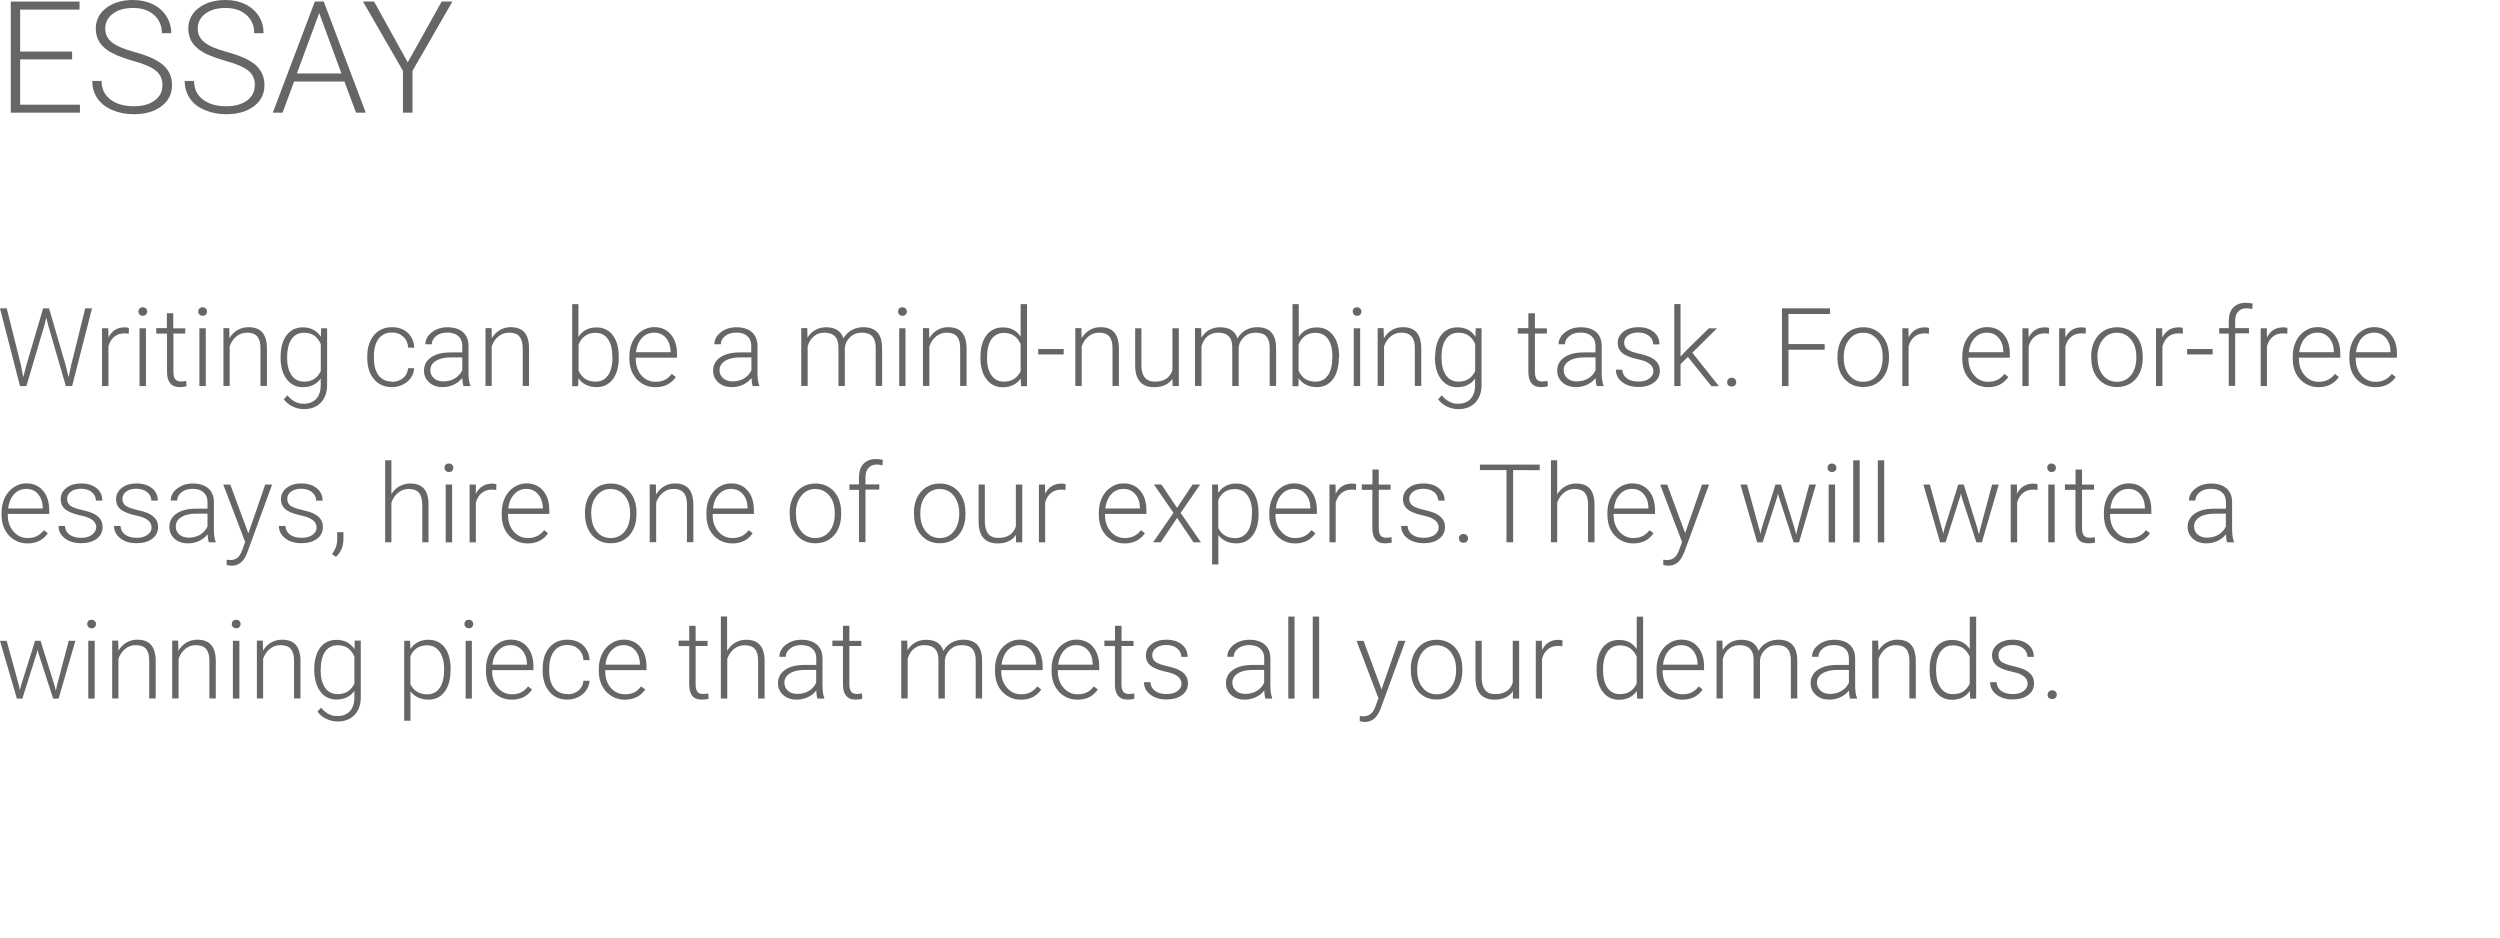 <svg xmlns="http://www.w3.org/2000/svg" width="320" height="120" viewBox="0 0 320 120"><g><g fill="#666"><g><path d="M9.23 7.6H2.58v5.8h7.65v1.02H1.38V.2h8.8v1.03h-7.6V6.6h6.65v1z"/><path d="M20.8 10.92q0-1.18-.84-1.86-.83-.7-3.03-1.3-2.2-.63-3.23-1.37-1.44-1.04-1.44-2.72 0-1.63 1.34-2.65T17.03 0q1.42 0 2.53.55 1.13.55 1.74 1.53.62.97.62 2.17h-1.2q0-1.45-1-2.33-1-.9-2.7-.9-1.62 0-2.58.74-.97.73-.97 1.9 0 1.08.87 1.77.87.68 2.78 1.2 1.92.52 2.9 1.1 1 .55 1.5 1.33t.5 1.84q0 1.68-1.36 2.7-1.34 1.02-3.54 1.02-1.5 0-2.76-.54-1.25-.54-1.9-1.5-.65-.97-.65-2.22H13q0 1.5 1.13 2.37 1.13.87 3 .87 1.65 0 2.66-.73 1-.73 1-1.95z"/><path d="M32.63 10.92q0-1.18-.83-1.86-.83-.7-3.04-1.3-2.2-.63-3.22-1.37-1.44-1.04-1.44-2.72 0-1.63 1.33-2.65Q26.78 0 28.87 0q1.42 0 2.53.55 1.12.55 1.74 1.53.6.97.6 2.17h-1.2q0-1.45-1-2.33-1-.9-2.67-.9-1.63 0-2.6.74-.96.73-.96 1.9 0 1.08.88 1.77.86.68 2.78 1.2 1.9.52 2.9 1.1 1 .55 1.48 1.33.5.78.5 1.84 0 1.68-1.35 2.7-1.34 1.02-3.54 1.02-1.5 0-2.77-.54-1.26-.54-1.9-1.5-.65-.97-.65-2.22h1.2q0 1.5 1.12 2.37 1.12.87 3 .87 1.65 0 2.65-.73t1-1.95z"/><path d="M44.1 10.44h-6.46l-1.47 3.98h-1.25L40.3.2h1.14l5.38 14.22h-1.25l-1.48-3.98zM38 9.4h5.7l-2.84-7.73L38 9.4z"/><path d="M52.2 7.96L56.53.2h1.38L52.8 9.07v5.35h-1.22V9.07L46.46.2h1.42l4.3 7.76z"/></g><g><path d="M2.68 46.73l.3 1.55.38-1.48 2.16-7.33h.76l2.14 7.33.36 1.5.33-1.57 1.8-7.26h.87l-2.55 9.95h-.8l-2.26-7.78-.25-1-.24 1-2.3 7.78h-.82L0 39.47h.86l1.82 7.26z"/><path d="M16.48 42.72q-.26-.05-.55-.05-.77 0-1.3.43t-.75 1.24v5.08h-.82v-7.4h.8l.02 1.18q.65-1.3 2.08-1.3.34 0 .54.08l-.02.74z"/><path d="M18.68 49.42h-.82v-7.4h.82v7.4zm-.96-9.54q0-.23.15-.4.15-.15.4-.15t.42.16q.15.15.15.38t-.16.4q-.16.15-.42.15t-.4-.16-.16-.4z"/><path d="M22.18 40.13v1.9h1.53v.66H22.2v4.92q0 .62.22.92.23.3.75.3.2 0 .66-.07l.04.67q-.32.12-.87.12-.84 0-1.22-.5-.4-.48-.4-1.43V42.7H20V42h1.36v-1.9h.82z"/><path d="M26.34 49.42h-.82v-7.4h.82v7.4zm-.96-9.54q0-.23.15-.4.15-.15.4-.15t.42.16q.15.15.15.38t-.15.4q-.15.15-.4.15t-.42-.16-.15-.4z"/><path d="M29.35 42.02l.02 1.27q.42-.7 1.04-1.05.64-.36 1.4-.36 1.18 0 1.76.66.58.67.6 2v4.86h-.83v-4.86q0-1-.42-1.48-.4-.48-1.3-.48-.77 0-1.36.48-.58.47-.86 1.27v5.07h-.8v-7.4h.77z"/><path d="M35.92 45.65q0-1.73.77-2.75.76-1 2.08-1 1.5 0 2.3 1.2l.04-1.08h.76v7.25q0 1.43-.8 2.26-.8.84-2.16.84-.78 0-1.48-.35-.7-.34-1.1-.92l.46-.5q.87 1.08 2.06 1.08 1.03 0 1.6-.6.58-.6.6-1.7v-.92q-.8 1.1-2.3 1.1-1.28 0-2.06-1.03t-.78-2.77v-.1zm.83.15q0 1.4.57 2.23.56.82 1.6.82 1.5 0 2.14-1.36v-3.45q-.3-.7-.83-1.08-.54-.37-1.3-.37-1.03 0-1.6.8-.58.82-.58 2.4z"/><path d="M50.17 48.87q.85 0 1.43-.48.58-.5.63-1.26H53q-.02.67-.4 1.23-.4.56-1.05.87-.64.32-1.38.32-1.46 0-2.3-1.02-.86-1-.86-2.72v-.24q0-1.1.4-1.94.38-.84 1.1-1.3.7-.45 1.66-.45 1.22 0 2 .7.8.74.85 1.92h-.77q-.06-.87-.63-1.4-.57-.54-1.44-.54-1.1 0-1.72.8-.6.8-.6 2.25v.23q0 1.42.6 2.2.6.8 1.73.8z"/><path d="M59.32 49.42q-.12-.35-.16-1.03-.43.55-1.1.86-.66.3-1.4.3-1.07 0-1.73-.6-.66-.6-.66-1.5 0-1.08.9-1.7.9-.64 2.5-.64h1.5v-.84q0-.8-.5-1.24-.5-.46-1.43-.46-.85 0-1.4.43-.57.45-.57 1.07h-.82q0-.9.82-1.53.82-.65 2-.65 1.25 0 1.96.6.72.62.74 1.73v3.5q0 1.07.23 1.6v.1h-.88zm-2.57-.6q.82 0 1.46-.38.66-.4.96-1.06v-1.63H57.7q-1.23 0-1.92.45-.7.43-.7 1.2 0 .6.47 1.02.46.4 1.2.4z"/><path d="M62.92 42.02l.03 1.27q.42-.7 1.04-1.05.6-.36 1.37-.36 1.18 0 1.77.66.58.67.58 2v4.86h-.8v-4.86q-.02-1-.43-1.48-.42-.48-1.33-.48-.76 0-1.35.48-.58.47-.86 1.27v5.07h-.8v-7.4h.77z"/><path d="M79.2 45.8q0 1.73-.76 2.75-.77 1-2.06 1-1.55 0-2.34-1.14L74 49.43h-.76v-10.5h.8v4.18q.8-1.2 2.32-1.2 1.32 0 2.08 1t.76 2.77v.13zm-.82-.15q0-1.46-.57-2.25-.55-.8-1.6-.8-.77 0-1.32.4-.55.37-.83 1.12v3.33q.62 1.4 2.18 1.4 1 0 1.58-.8.58-.8.58-2.4z"/><path d="M83.88 49.56q-.95 0-1.7-.47-.77-.47-1.2-1.3-.42-.83-.42-1.87v-.3q0-1.06.4-1.9.43-.87 1.17-1.35.74-.5 1.6-.5 1.34 0 2.13.93.8.93.8 2.52v.46h-5.28v.15q0 1.26.7 2.1.74.84 1.83.84.67 0 1.17-.24.5-.24.9-.77l.53.4q-.9 1.3-2.62 1.3zm-.15-6.98q-.93 0-1.56.68t-.77 1.82h4.44v-.1q-.04-1.06-.6-1.73-.58-.67-1.5-.67z"/><path d="M96.35 49.42q-.13-.35-.16-1.03-.44.55-1.1.86-.67.3-1.42.3-1.07 0-1.73-.6-.66-.6-.66-1.5 0-1.08.9-1.7.9-.64 2.5-.64h1.48v-.84q0-.8-.5-1.24-.48-.46-1.4-.46-.87 0-1.43.43-.56.45-.56 1.07h-.83q0-.9.82-1.53.8-.65 2-.65 1.25 0 1.96.6.7.62.74 1.73v3.5q0 1.07.22 1.6v.1h-.87zm-2.57-.6q.82 0 1.46-.38.65-.4.94-1.06v-1.63h-1.46q-1.22 0-1.92.45-.7.43-.7 1.2 0 .6.47 1.02.47.4 1.2.4z"/><path d="M103.33 42.02l.03 1.2q.4-.66 1.03-1 .6-.33 1.35-.33 1.75 0 2.22 1.42.4-.7 1.06-1.06.67-.37 1.47-.37 2.38 0 2.42 2.58v4.94h-.82v-4.87q0-1-.43-1.47-.4-.48-1.36-.48-.88 0-1.48.57-.6.56-.68 1.36v4.9h-.82v-4.95q0-.95-.45-1.4-.44-.48-1.36-.48-.76 0-1.3.44-.57.44-.83 1.3v5.08h-.82v-7.4h.78z"/><path d="M115.9 49.42h-.8v-7.4h.8v7.4zm-.95-9.54q0-.23.15-.4.15-.15.4-.15.27 0 .42.16.16.15.16.38t-.16.4q-.15.15-.4.15-.27 0-.42-.16t-.15-.4z"/><path d="M118.92 42.02l.03 1.27q.42-.7 1.04-1.05.6-.36 1.36-.36 1.2 0 1.77.66.58.67.6 2v4.86h-.82v-4.86q0-1-.42-1.48-.4-.48-1.3-.48-.77 0-1.36.48-.58.47-.86 1.27v5.07h-.82v-7.4h.78z"/><path d="M125.5 45.65q0-1.72.77-2.74.77-1 2.1-1 1.5 0 2.27 1.17v-4.15h.82v10.5h-.77l-.04-.98q-.8 1.12-2.3 1.12-1.3 0-2.08-1.03t-.78-2.78v-.1zm.83.15q0 1.4.57 2.23.56.82 1.6.82 1.5 0 2.14-1.34v-3.46q-.63-1.44-2.13-1.44-1.02 0-1.6.8-.57.82-.57 2.4z"/><path d="M136.16 45.37h-3.27v-.7h3.26v.7z"/><path d="M138.42 42.02l.03 1.27q.42-.7 1.04-1.05.6-.36 1.36-.36 1.2 0 1.77.66.58.67.6 2v4.86h-.82v-4.86q0-1-.42-1.48-.4-.48-1.3-.48-.77 0-1.36.48-.58.47-.86 1.27v5.07h-.82v-7.4h.78z"/><path d="M150.08 48.48q-.74 1.08-2.36 1.08-1.18 0-1.8-.7-.6-.68-.62-2.02v-4.82h.8v4.7q0 2.13 1.72 2.13 1.78 0 2.25-1.47v-5.36h.82v7.4h-.8l-.02-.94z"/><path d="M153.75 42.02l.03 1.2q.4-.66 1.03-1 .62-.33 1.37-.33 1.75 0 2.22 1.42.4-.7 1.05-1.06.67-.37 1.47-.37 2.38 0 2.42 2.58v4.94h-.82v-4.87q0-1-.43-1.47-.42-.48-1.37-.48-.9 0-1.5.57-.6.56-.67 1.36v4.9h-.82v-4.95q0-.95-.45-1.4-.45-.48-1.37-.48-.77 0-1.32.44t-.8 1.3v5.08h-.83v-7.4h.78z"/><path d="M171.37 45.8q0 1.73-.76 2.75-.76 1-2.05 1-1.55 0-2.34-1.14l-.02 1.02h-.76v-10.5h.8v4.18q.8-1.2 2.32-1.2 1.3 0 2.07 1 .78 1 .78 2.77v.13zm-.82-.15q0-1.46-.56-2.25-.58-.8-1.6-.8-.8 0-1.35.4-.54.37-.82 1.12v3.33q.6 1.4 2.17 1.4 1 0 1.58-.8.57-.8.57-2.4z"/><path d="M174.1 49.42h-.82v-7.4h.82v7.4zm-.96-9.54q0-.23.15-.4.14-.15.4-.15t.4.16q.17.15.17.38t-.16.4q-.14.15-.4.15t-.4-.16-.16-.4z"/><path d="M177.1 42.02l.04 1.27q.42-.7 1.04-1.05.62-.36 1.37-.36 1.2 0 1.77.66.58.67.6 2v4.86h-.82v-4.86q0-1-.43-1.48-.4-.48-1.3-.48-.77 0-1.36.48-.57.47-.85 1.27v5.07h-.82v-7.4h.78z"/><path d="M183.7 45.65q0-1.73.76-2.75.77-1 2.1-1 1.5 0 2.3 1.2l.03-1.08h.75v7.25q0 1.43-.8 2.26-.8.84-2.16.84-.8 0-1.5-.35-.7-.34-1.1-.92l.47-.5q.87 1.08 2.06 1.08 1.03 0 1.6-.6.58-.6.6-1.7v-.92q-.8 1.1-2.3 1.1-1.28 0-2.06-1.03-.78-1.02-.78-2.77v-.1zm.82.15q0 1.4.57 2.23.55.82 1.6.82 1.5 0 2.13-1.36v-3.45q-.3-.7-.83-1.08-.54-.37-1.3-.37-1.03 0-1.6.8-.58.82-.58 2.4z"/><path d="M196.47 40.13v1.9H198v.66h-1.53v4.92q0 .62.22.92.22.3.74.3.2 0 .66-.07l.03.67q-.32.12-.87.12-.84 0-1.22-.5-.4-.48-.4-1.43V42.7h-1.35V42h1.35v-1.9h.82z"/><path d="M204.38 49.42q-.12-.35-.15-1.03-.43.55-1.1.86-.67.3-1.4.3-1.08 0-1.74-.6-.67-.6-.67-1.5 0-1.08.9-1.7.9-.64 2.5-.64h1.5v-.84q0-.8-.5-1.24-.5-.46-1.43-.46-.85 0-1.4.43-.57.45-.57 1.07h-.82q0-.9.83-1.53.82-.65 2.02-.65 1.23 0 1.94.6.7.62.73 1.73v3.5q0 1.07.23 1.6v.1h-.88zm-2.57-.6q.83 0 1.48-.38.65-.4.94-1.06v-1.63h-1.46q-1.23 0-1.92.45-.7.43-.7 1.2 0 .6.47 1.02.47.4 1.2.4z"/><path d="M211.63 47.54q0-.6-.5-.98-.47-.37-1.46-.57-.98-.22-1.53-.5-.54-.26-.8-.65-.27-.4-.27-.95 0-.87.73-1.44.74-.57 1.88-.57 1.24 0 1.98.6.75.6.75 1.6h-.8q0-.65-.55-1.1-.54-.42-1.37-.42-.8 0-1.3.37-.5.35-.5.93 0 .55.42.86.4.3 1.48.55 1.08.24 1.6.53.55.3.8.7.27.4.27.97 0 .94-.76 1.5t-1.97.56q-1.3 0-2.1-.63-.8-.62-.8-1.58h.82q.05.72.6 1.12.56.4 1.48.4.85 0 1.38-.38.53-.4.53-.96z"/><path d="M216.04 45.7l-.93.9v2.82h-.8v-10.5h.8v6.72l.78-.83 2.83-2.78h1.04l-3.14 3.12 3.4 4.28h-.96l-3-3.73z"/><path d="M221.07 48.93q0-.24.15-.4.16-.18.43-.18.28 0 .43.17.16.17.16.4t-.16.4q-.15.15-.43.15-.27 0-.43-.15-.15-.15-.15-.4z"/><path d="M233.57 44.77h-4.64v4.65h-.84v-9.95h6.16v.72h-5.33v3.85h4.64v.72z"/><path d="M235.2 45.6q0-1.05.4-1.9.42-.86 1.17-1.34.76-.47 1.72-.47 1.46 0 2.38 1.03.92 1.03.92 2.74v.17q0 1.07-.42 1.93-.4.86-1.16 1.32-.75.46-1.72.46-1.47 0-2.4-1.04-.9-1.03-.9-2.74v-.17zm.8.24q0 1.32.7 2.18.7.85 1.8.85t1.8-.85q.68-.86.68-2.25v-.16q0-.84-.3-1.54-.33-.7-.9-1.1-.56-.38-1.3-.38-1.1 0-1.78.87-.7.85-.7 2.24v.14z"/><path d="M246.9 42.72q-.26-.05-.55-.05-.77 0-1.3.43t-.75 1.24v5.08h-.8v-7.4h.78l.02 1.18q.65-1.3 2.08-1.3.35 0 .54.08l-.02.74z"/><path d="M254.47 49.56q-.94 0-1.7-.47t-1.2-1.3q-.4-.83-.4-1.87v-.3q0-1.06.4-1.9.4-.87 1.15-1.35.74-.5 1.6-.5 1.35 0 2.14.93.8.93.8 2.52v.46h-5.3v.15q0 1.26.73 2.1.7.84 1.8.84.66 0 1.16-.24.5-.24.92-.77l.5.4q-.9 1.3-2.6 1.3zm-.15-6.98q-.92 0-1.56.68-.62.68-.76 1.82h4.43v-.1q-.03-1.06-.6-1.73-.58-.67-1.5-.67z"/><path d="M262.27 42.72q-.26-.05-.55-.05-.77 0-1.3.43t-.75 1.24v5.08h-.8v-7.4h.78l.02 1.18q.65-1.3 2.08-1.3.35 0 .54.08l-.03.74z"/><path d="M266.97 42.72q-.26-.05-.55-.05-.77 0-1.3.43t-.75 1.24v5.08h-.8v-7.4h.78l.02 1.18q.65-1.3 2.08-1.3.35 0 .54.08l-.03.74z"/><path d="M267.67 45.6q0-1.05.4-1.9.43-.86 1.18-1.34.76-.47 1.72-.47 1.47 0 2.4 1.03.9 1.03.9 2.74v.17q0 1.07-.4 1.93-.42.86-1.17 1.32-.75.46-1.72.46-1.47 0-2.4-1.04-.9-1.03-.9-2.74v-.17zm.82.24q0 1.32.68 2.18.7.85 1.8.85t1.8-.85q.68-.86.68-2.25v-.16q0-.84-.3-1.54-.33-.7-.9-1.1-.56-.38-1.3-.38-1.1 0-1.78.87-.7.85-.7 2.24v.14z"/><path d="M279.4 42.72q-.27-.05-.56-.05-.77 0-1.3.43t-.75 1.24v5.08h-.82v-7.4h.8v1.18q.66-1.3 2.1-1.3.34 0 .53.08v.74z"/><path d="M283.22 45.37h-3.27v-.7h3.27v.7z"/><path d="M285.28 49.42V42.7h-1.22V42h1.22v-.9q0-1.13.58-1.74.58-.6 1.6-.6.48 0 .88.1l-.06.7q-.34-.1-.75-.1-.67 0-1.05.44-.38.4-.38 1.2v.9h1.77v.67h-1.77v6.72h-.82z"/><path d="M292.76 42.72q-.26-.05-.55-.05-.76 0-1.3.43-.52.43-.74 1.24v5.08h-.8v-7.4h.78l.02 1.18q.65-1.3 2.08-1.3.35 0 .54.08l-.02.74z"/><path d="M296.77 49.56q-.94 0-1.7-.47t-1.2-1.3q-.4-.83-.4-1.87v-.3q0-1.06.4-1.9.4-.87 1.15-1.35.74-.5 1.6-.5 1.35 0 2.14.93.8.93.8 2.52v.46h-5.3v.15q0 1.26.73 2.1.7.84 1.8.84.66 0 1.16-.24.5-.24.92-.77l.5.4q-.9 1.3-2.6 1.3zm-.15-6.98q-.92 0-1.56.68-.62.68-.76 1.82h4.43v-.1q-.03-1.06-.6-1.73-.58-.67-1.5-.67z"/><path d="M304.02 49.56q-.94 0-1.7-.47t-1.2-1.3q-.4-.83-.4-1.87v-.3q0-1.06.4-1.9.4-.87 1.15-1.35.74-.5 1.6-.5 1.35 0 2.14.93.8.93.8 2.52v.46h-5.28v.15q0 1.26.72 2.1.72.84 1.82.84.65 0 1.15-.24.52-.24.93-.77l.5.4q-.9 1.3-2.6 1.3zm-.15-6.98q-.92 0-1.56.68-.6.68-.75 1.82h4.43v-.1q-.03-1.06-.6-1.73-.58-.67-1.5-.67z"/><path d="M3.5 69.56q-.93 0-1.7-.47-.75-.47-1.18-1.3-.42-.83-.42-1.87v-.3q0-1.06.4-1.9.43-.87 1.16-1.35.74-.5 1.6-.5 1.35 0 2.14.93.8.93.8 2.52v.46H1v.15q0 1.26.73 2.1.72.84 1.82.84.65 0 1.15-.24.5-.24.92-.77l.5.4q-.9 1.3-2.6 1.3zm-.14-6.98q-.92 0-1.56.68-.62.68-.76 1.82h4.44v-.1q-.04-1.06-.6-1.73t-1.52-.67z"/><path d="M12.33 67.54q0-.6-.5-.98-.48-.37-1.47-.57-.98-.22-1.53-.5-.54-.26-.8-.65-.26-.4-.26-.95 0-.87.73-1.44t1.87-.57q1.24 0 1.98.6.75.6.75 1.6h-.82q0-.65-.54-1.1-.54-.42-1.37-.42-.8 0-1.3.37-.48.35-.48.93 0 .55.4.86.4.3 1.47.55 1.08.24 1.62.53.53.3.8.7.25.4.25.97 0 .94-.76 1.5-.77.56-1.98.56-1.3 0-2.1-.63-.8-.62-.8-1.58h.82q.05.72.6 1.12.56.4 1.48.4.85 0 1.38-.38.53-.4.53-.96z"/><path d="M19.4 67.54q0-.6-.5-.98-.47-.37-1.45-.57-1-.22-1.54-.5-.53-.26-.8-.65-.25-.4-.25-.95 0-.87.73-1.44t1.87-.57q1.24 0 1.98.6.76.6.76 1.6h-.83q0-.65-.55-1.1-.54-.42-1.37-.42-.8 0-1.3.37-.48.35-.48.93 0 .55.4.86.4.3 1.48.55 1.08.24 1.62.53.54.3.8.7t.26.97q0 .94-.76 1.5-.75.56-1.97.56-1.3 0-2.1-.63-.8-.62-.8-1.58h.82q.05.72.6 1.12.56.4 1.48.4.85 0 1.38-.38.53-.4.53-.96z"/><path d="M26.73 69.42q-.12-.35-.16-1.03-.43.55-1.1.86-.66.3-1.4.3-1.07 0-1.74-.6-.65-.6-.65-1.5 0-1.08.9-1.7.9-.64 2.5-.64h1.48v-.84q0-.8-.5-1.24-.47-.46-1.4-.46-.86 0-1.42.43-.56.45-.56 1.07h-.83q0-.9.83-1.53.82-.65 2-.65 1.25 0 1.96.6.72.62.74 1.73v3.5q0 1.07.22 1.6v.1h-.87zm-2.57-.6q.82 0 1.46-.38.65-.4.94-1.06v-1.63H25.1q-1.22 0-1.9.45-.7.43-.7 1.2 0 .6.46 1.02.46.4 1.2.4z"/><path d="M31.8 68.24l2.15-6.22h.88l-3.16 8.66-.16.38q-.6 1.35-1.87 1.35-.3 0-.63-.1v-.67l.42.05q.6 0 .97-.3.36-.3.62-1.02l.36-1-2.8-7.34h.9l2.3 6.22z"/><path d="M40.52 67.54q0-.6-.5-.98-.48-.37-1.46-.57-1-.22-1.54-.5-.54-.26-.8-.65-.26-.4-.26-.95 0-.87.73-1.44.72-.57 1.86-.57 1.24 0 1.98.6.76.6.76 1.6h-.82q0-.65-.55-1.1-.54-.42-1.37-.42-.8 0-1.3.37-.48.35-.48.93 0 .55.4.86.4.3 1.48.55 1.08.24 1.62.53.54.3.8.7t.26.97q0 .94-.76 1.5-.75.56-1.97.56-1.28 0-2.1-.63-.8-.62-.8-1.58h.83q.05.72.6 1.12.56.4 1.48.4.86 0 1.4-.38.52-.4.52-.96z"/><path d="M43 71.28l-.5-.36q.63-.83.66-1.73v-1.07h.8V69q0 1.4-.96 2.28z"/><path d="M50.08 63.27q.4-.66 1.03-1.02.64-.36 1.4-.36 1.18 0 1.76.66.58.67.58 2v4.86h-.8v-4.86q-.02-1-.43-1.48-.4-.48-1.3-.48-.77 0-1.36.48-.58.47-.86 1.27v5.07h-.8v-10.5h.8v4.35z"/><path d="M57.87 69.42h-.82v-7.4h.82v7.4zm-.97-9.54q0-.23.15-.4.15-.15.4-.15.27 0 .42.16.16.15.16.38t-.16.4q-.15.15-.4.15t-.42-.16-.15-.4z"/><path d="M63.5 62.72q-.25-.05-.54-.05-.77 0-1.3.43t-.75 1.24v5.08h-.8v-7.4h.8v1.18q.66-1.3 2.1-1.3.34 0 .53.08l-.02.74z"/><path d="M67.52 69.56q-.94 0-1.7-.47t-1.2-1.3q-.4-.83-.4-1.87v-.3q0-1.06.4-1.9.42-.87 1.16-1.35.73-.5 1.6-.5 1.34 0 2.13.93.8.93.8 2.52v.46h-5.28v.15q0 1.26.72 2.1.73.84 1.82.84.66 0 1.15-.24.52-.24.93-.77l.5.4q-.9 1.3-2.6 1.3zm-.15-6.98q-.92 0-1.55.68t-.77 1.82h4.44v-.1q-.05-1.06-.62-1.73-.58-.67-1.5-.67z"/><path d="M74.87 65.6q0-1.05.4-1.9.43-.86 1.18-1.34.76-.47 1.72-.47 1.48 0 2.4 1.03.9 1.03.9 2.74v.17q0 1.07-.4 1.93-.42.86-1.17 1.32-.75.46-1.72.46-1.47 0-2.4-1.04-.9-1.03-.9-2.74v-.17zm.82.24q0 1.32.68 2.18.7.85 1.8.85t1.8-.85q.68-.86.68-2.25v-.16q0-.84-.3-1.54-.32-.7-.9-1.1-.56-.38-1.3-.38-1.08 0-1.78.87-.7.85-.7 2.24v.14z"/><path d="M83.95 62.02l.03 1.27q.42-.7 1.04-1.05.62-.36 1.37-.36 1.18 0 1.76.66.58.67.6 2v4.86h-.82v-4.86q0-1-.43-1.48-.4-.48-1.3-.48-.76 0-1.35.48-.58.47-.86 1.27v5.07h-.83v-7.4h.78z"/><path d="M93.72 69.56q-.94 0-1.7-.47-.77-.47-1.2-1.3-.4-.83-.4-1.87v-.3q0-1.06.4-1.9.4-.87 1.15-1.35.74-.5 1.6-.5 1.35 0 2.13.93.8.93.8 2.52v.46h-5.28v.15q0 1.26.72 2.1.72.84 1.82.84.65 0 1.15-.24.52-.24.93-.77l.5.4q-.9 1.3-2.6 1.3zm-.15-6.98q-.92 0-1.56.68-.62.68-.75 1.82h4.43v-.1q-.03-1.06-.6-1.73-.58-.67-1.5-.67z"/><path d="M101.07 65.6q0-1.05.4-1.9.43-.86 1.18-1.34.76-.47 1.72-.47 1.47 0 2.4 1.03.9 1.03.9 2.74v.17q0 1.07-.4 1.93-.42.86-1.17 1.32-.75.46-1.72.46-1.47 0-2.4-1.04-.9-1.03-.9-2.74v-.17zm.82.24q0 1.32.68 2.18.7.85 1.8.85t1.8-.85q.68-.86.68-2.25v-.16q0-.84-.3-1.54-.33-.7-.9-1.1-.56-.38-1.3-.38-1.1 0-1.78.87-.7.85-.7 2.24v.14z"/><path d="M109.95 69.42V62.7h-1.22V62h1.22v-.9q0-1.13.58-1.74.58-.6 1.6-.6.48 0 .88.1l-.05.7q-.34-.1-.75-.1-.67 0-1.05.44-.38.4-.38 1.2v.9h1.77v.67h-1.77v6.72h-.82z"/><path d="M116.98 65.6q0-1.05.4-1.9.43-.86 1.18-1.34.76-.47 1.72-.47 1.47 0 2.4 1.03.9 1.03.9 2.74v.17q0 1.07-.4 1.93-.42.86-1.17 1.32-.74.46-1.7.46-1.48 0-2.4-1.04-.92-1.03-.92-2.74v-.17zm.82.24q0 1.32.7 2.18.68.85 1.8.85 1.1 0 1.78-.85.7-.86.7-2.25v-.16q0-.84-.32-1.54-.32-.7-.88-1.1-.57-.38-1.3-.38-1.1 0-1.8.87-.68.85-.68 2.24v.14z"/><path d="M130.04 68.48q-.74 1.08-2.36 1.08-1.18 0-1.8-.7-.6-.68-.62-2.02v-4.82h.8v4.7q0 2.13 1.72 2.13 1.78 0 2.25-1.47v-5.36h.82v7.4h-.8v-.94z"/><path d="M136.38 62.72q-.26-.05-.55-.05-.77 0-1.3.43t-.75 1.24v5.08h-.8v-7.4h.78l.02 1.18q.65-1.3 2.08-1.3.35 0 .54.08l-.02.74z"/><path d="M143.95 69.56q-.94 0-1.7-.47t-1.2-1.3q-.4-.83-.4-1.87v-.3q0-1.06.4-1.9.4-.87 1.15-1.35.74-.5 1.6-.5 1.35 0 2.14.93.8.93.8 2.52v.46h-5.3v.15q0 1.26.73 2.1.72.84 1.82.84.64 0 1.14-.24.5-.24.92-.77l.5.4q-.9 1.3-2.6 1.3zm-.15-6.98q-.92 0-1.56.68-.62.68-.76 1.82h4.43v-.1q-.02-1.06-.6-1.73-.57-.67-1.5-.67z"/><path d="M150.65 65.02l2-3h.97l-2.5 3.63 2.6 3.77h-.95l-2.1-3.13-2.1 3.12h-.97l2.6-3.77-2.5-3.63h.96l2 3z"/><path d="M161.1 65.8q0 1.73-.77 2.75-.77 1-2.05 1-1.52 0-2.33-1.06v3.76h-.8V62.02h.75l.04 1.05q.8-1.18 2.32-1.18 1.32 0 2.07 1 .76 1 .76 2.78v.12zm-.83-.15q0-1.4-.58-2.23-.6-.82-1.63-.82-.75 0-1.3.36-.53.36-.82 1.05v3.56q.3.64.84.97.54.34 1.3.34 1.02 0 1.6-.82.57-.83.57-2.4z"/><path d="M165.77 69.56q-.94 0-1.7-.47t-1.2-1.3q-.4-.83-.4-1.87v-.3q0-1.06.4-1.9.4-.87 1.15-1.35.74-.5 1.6-.5 1.35 0 2.14.93.8.93.8 2.52v.46h-5.3v.15q0 1.26.73 2.1.7.84 1.8.84.66 0 1.16-.24.5-.24.92-.77l.5.4q-.9 1.3-2.6 1.3zm-.15-6.98q-.92 0-1.56.68-.62.68-.76 1.82h4.43v-.1q-.03-1.06-.6-1.73-.58-.67-1.5-.67z"/><path d="M173.57 62.72q-.26-.05-.55-.05-.77 0-1.3.43t-.75 1.24v5.08h-.8v-7.4h.78l.02 1.18q.65-1.3 2.08-1.3.35 0 .54.08l-.03.74z"/><path d="M176.48 60.13v1.9H178v.66h-1.52v4.92q0 .62.22.92.23.3.75.3.2 0 .66-.07l.04.67q-.32.12-.87.12-.84 0-1.22-.5-.4-.48-.4-1.43V62.7h-1.35V62h1.36v-1.9h.82z"/><path d="M184.15 67.54q0-.6-.5-.98-.47-.37-1.46-.57-1-.22-1.54-.5-.54-.26-.8-.65-.27-.4-.27-.95 0-.87.72-1.44.74-.57 1.88-.57 1.24 0 1.98.6.75.6.75 1.6h-.82q0-.65-.53-1.1-.54-.42-1.37-.42-.8 0-1.3.37-.5.35-.5.93 0 .55.42.86.4.3 1.48.55 1.08.24 1.6.53.55.3.8.7.27.4.27.97 0 .94-.76 1.5-.74.56-1.95.56-1.3 0-2.1-.63-.8-.62-.8-1.58h.82q.05.72.6 1.12.56.4 1.48.4.85 0 1.38-.38.52-.4.52-.96z"/><path d="M186.73 68.93q0-.24.15-.4.16-.18.43-.18.3 0 .44.17.16.17.16.4t-.16.4q-.15.15-.43.15-.26 0-.42-.15-.15-.15-.15-.4z"/><path d="M197.08 60.19l-3.4-.02v9.24h-.85v-9.24h-3.4v-.7h7.65v.7z"/><path d="M199.32 63.27q.4-.66 1.04-1.02.62-.36 1.37-.36 1.2 0 1.77.66.58.67.6 2v4.86h-.83v-4.86q0-1-.42-1.48-.4-.48-1.32-.48-.76 0-1.35.48-.58.47-.86 1.27v5.07h-.8v-10.5h.8v4.35z"/><path d="M209.05 69.56q-.94 0-1.7-.47t-1.2-1.3q-.4-.83-.4-1.87v-.3q0-1.06.4-1.9.4-.87 1.15-1.35.74-.5 1.6-.5 1.35 0 2.14.93.8.93.8 2.52v.46h-5.3v.15q0 1.26.73 2.1.72.84 1.82.84.64 0 1.14-.24.5-.24.92-.77l.5.4q-.9 1.3-2.6 1.3zm-.15-6.98q-.92 0-1.56.68-.62.68-.76 1.82H211v-.1q-.02-1.06-.6-1.73-.57-.67-1.5-.67z"/><path d="M215.7 68.24l2.16-6.22h.9l-3.17 8.66-.18.38q-.6 1.35-1.88 1.35-.3 0-.63-.1v-.67l.43.05q.6 0 .97-.3.38-.3.64-1.02l.36-1-2.8-7.34h.9l2.3 6.22z"/><path d="M225.2 67.72l.12.63.16-.67 1.78-5.66h.7l1.75 5.62.2.78.16-.72 1.52-5.68h.85l-2.16 7.4h-.7l-1.9-5.86-.1-.4-.08.4-1.88 5.86h-.7l-2.14-7.4h.84l1.56 5.7z"/><path d="M234.9 69.42h-.83v-7.4h.82v7.4zm-.97-9.54q0-.23.15-.4.15-.15.4-.15t.42.16q.16.15.16.38t-.16.4q-.15.15-.4.15t-.42-.16-.15-.4z"/><path d="M238.03 69.42h-.82v-10.5h.83v10.5z"/><path d="M241.18 69.42h-.82v-10.5h.82v10.5z"/><path d="M248.6 67.72l.12.63.16-.67 1.78-5.66h.7l1.75 5.62.2.78.16-.72 1.52-5.68h.85l-2.16 7.4h-.7l-1.9-5.86-.1-.4-.08.4-1.87 5.86h-.7l-2.14-7.4h.83l1.56 5.7z"/><path d="M260.8 62.72q-.27-.05-.56-.05-.77 0-1.3.43t-.75 1.24v5.08h-.82v-7.4h.8v1.18q.66-1.3 2.1-1.3.34 0 .53.08v.74z"/><path d="M263 69.42h-.82v-7.4h.82v7.4zm-.96-9.54q0-.23.15-.4.14-.15.4-.15t.4.16q.17.15.17.38t-.16.4q-.14.15-.4.15t-.4-.16-.16-.4z"/><path d="M266.5 60.13v1.9h1.53v.66h-1.53v4.92q0 .62.22.92.23.3.75.3.2 0 .66-.07l.03.67q-.32.12-.87.12-.85 0-1.23-.5-.4-.48-.4-1.43V62.7h-1.35V62h1.36v-1.9h.82z"/><path d="M272.6 69.56q-.94 0-1.7-.47t-1.2-1.3q-.4-.83-.4-1.87v-.3q0-1.06.4-1.9.4-.87 1.15-1.35.74-.5 1.6-.5 1.35 0 2.14.93.78.93.78 2.52v.46h-5.28v.15q0 1.26.72 2.1.72.84 1.82.84.65 0 1.15-.24.5-.24.9-.77l.52.4q-.9 1.3-2.62 1.3zm-.15-6.98q-.92 0-1.56.68-.63.68-.77 1.82h4.43v-.1q-.03-1.06-.6-1.73-.58-.67-1.5-.67z"/><path d="M285.07 69.42q-.12-.35-.15-1.03-.43.55-1.1.86-.67.3-1.4.3-1.08 0-1.74-.6-.66-.6-.66-1.5 0-1.08.9-1.7.9-.64 2.5-.64h1.5v-.84q0-.8-.5-1.24-.5-.46-1.43-.46-.86 0-1.42.43-.56.45-.56 1.07h-.82q0-.9.82-1.53.82-.65 2.02-.65 1.23 0 1.94.6.72.62.74 1.73v3.5q0 1.07.23 1.6v.1h-.88zm-2.57-.6q.82 0 1.47-.38.65-.4.94-1.06v-1.63h-1.45q-1.23 0-1.92.45-.7.43-.7 1.2 0 .6.47 1.02.46.4 1.2.4z"/><path d="M2.42 87.72l.12.63.17-.67 1.78-5.66h.7l1.76 5.62.2.78.15-.72 1.5-5.68h.85l-2.15 7.4h-.7l-1.9-5.86-.1-.4-.08.4-1.86 5.86h-.7L0 82.02h.85l1.57 5.7z"/><path d="M12.12 89.42h-.82v-7.4h.82v7.4zm-.96-9.54q0-.23.15-.4.16-.15.42-.15t.4.16q.16.15.16.38t-.15.4q-.15.15-.4.15t-.42-.16-.14-.4z"/><path d="M15.13 82.02l.03 1.27q.4-.7 1.03-1.05.62-.36 1.37-.36 1.2 0 1.77.66.58.67.6 2v4.86h-.83v-4.86q0-1-.4-1.48-.42-.48-1.33-.48-.76 0-1.35.48-.58.47-.86 1.27v5.07h-.8v-7.4h.77z"/><path d="M22.8 82.02l.04 1.27q.42-.7 1.04-1.05.62-.36 1.37-.36 1.2 0 1.77.66.58.67.6 2v4.86h-.82v-4.86q0-1-.43-1.48-.4-.48-1.32-.48-.75 0-1.34.48-.57.47-.85 1.27v5.07h-.82v-7.4h.78z"/><path d="M30.63 89.42h-.82v-7.4h.83v7.4zm-.96-9.54q0-.23.15-.4.15-.15.4-.15.27 0 .42.16.16.15.16.38t-.16.4q-.15.15-.4.15t-.42-.16-.15-.4z"/><path d="M33.64 82.02l.03 1.27q.4-.7 1.04-1.05.63-.36 1.38-.36 1.2 0 1.77.66.58.67.6 2v4.86h-.82v-4.86q0-1-.43-1.48-.4-.48-1.32-.48-.76 0-1.34.48-.6.47-.87 1.27v5.07h-.8v-7.4h.77z"/><path d="M40.22 85.65q0-1.73.76-2.75.77-1 2.1-1 1.5 0 2.3 1.2L45.4 82h.78v7.25q0 1.43-.8 2.26-.8.84-2.17.84-.76 0-1.47-.35-.7-.34-1.1-.92l.46-.5q.86 1.08 2.06 1.08 1.02 0 1.6-.6.57-.6.6-1.7v-.92q-.8 1.1-2.3 1.1-1.3 0-2.06-1.03t-.78-2.77v-.1zm.82.15q0 1.4.57 2.23.58.82 1.6.82 1.52 0 2.15-1.36v-3.45q-.3-.7-.83-1.08-.54-.37-1.3-.37-1.03 0-1.6.8-.58.82-.58 2.4z"/><path d="M57.67 85.8q0 1.73-.76 2.75-.76 1-2.04 1-1.52 0-2.33-1.06v3.76h-.8V82.02h.75l.04 1.05q.8-1.18 2.32-1.18 1.32 0 2.08 1 .75 1 .75 2.78v.12zm-.82-.15q0-1.4-.58-2.23-.58-.82-1.62-.82-.75 0-1.3.36-.53.36-.82 1.05v3.56q.3.64.85.97t1.3.34q1.02 0 1.6-.82.57-.83.57-2.4z"/><path d="M60.4 89.42h-.8v-7.4h.8v7.4zm-.95-9.54q0-.23.15-.4.15-.15.4-.15.27 0 .42.16.15.15.15.38t-.15.4q-.15.15-.4.15t-.42-.16-.15-.4z"/><path d="M65.5 89.56q-.94 0-1.7-.47-.77-.47-1.2-1.3-.4-.83-.4-1.87v-.3q0-1.06.4-1.9.4-.87 1.15-1.35.74-.5 1.6-.5 1.35 0 2.13.93.8.93.8 2.52v.46H63v.15q0 1.26.72 2.1.72.84 1.82.84.65 0 1.15-.24.5-.24.9-.77l.52.4q-.9 1.3-2.62 1.3zm-.15-6.98q-.92 0-1.56.68t-.77 1.82h4.43v-.1q-.03-1.06-.6-1.73-.58-.67-1.5-.67z"/><path d="M72.62 88.87q.85 0 1.43-.48.58-.5.63-1.26h.78q-.03.67-.42 1.23-.4.56-1.04.87-.64.32-1.38.32-1.46 0-2.3-1.02-.86-1-.86-2.72v-.24q0-1.1.38-1.94.4-.84 1.1-1.3.7-.45 1.67-.45 1.23 0 2 .7.8.74.86 1.92h-.78q-.06-.87-.63-1.4-.57-.54-1.44-.54-1.1 0-1.7.8-.62.8-.62 2.25v.23q0 1.42.6 2.2.62.8 1.74.8z"/><path d="M79.97 89.56q-.95 0-1.7-.47-.77-.47-1.2-1.3-.42-.83-.42-1.87v-.3q0-1.06.4-1.9.43-.87 1.17-1.35.74-.5 1.6-.5 1.34 0 2.13.93.8.93.8 2.52v.46h-5.28v.15q0 1.26.7 2.1.74.84 1.83.84.66 0 1.16-.24.5-.24.9-.77l.53.4q-.92 1.3-2.63 1.3zm-.15-6.98q-.93 0-1.56.68t-.77 1.82h4.43v-.1q-.04-1.06-.6-1.73-.58-.67-1.5-.67z"/><path d="M89.04 80.13v1.9h1.53v.66h-1.53v4.92q0 .62.22.92.22.3.74.3.2 0 .66-.07l.04.67q-.32.12-.88.12-.84 0-1.22-.5-.38-.48-.38-1.43V82.7h-1.36V82h1.36v-1.9h.82z"/><path d="M93.1 83.27q.4-.66 1.02-1.02.63-.36 1.38-.36 1.2 0 1.77.66.58.67.6 2v4.86h-.83v-4.86q0-1-.42-1.48-.4-.48-1.32-.48-.76 0-1.35.48-.58.47-.86 1.27v5.07h-.82v-10.5h.8v4.35z"/><path d="M104.63 89.42q-.12-.35-.15-1.03-.43.55-1.1.86-.67.3-1.4.3-1.08 0-1.74-.6-.66-.6-.66-1.5 0-1.08.9-1.7.9-.64 2.5-.64h1.5v-.84q0-.8-.5-1.24-.5-.46-1.43-.46-.85 0-1.4.43-.57.45-.57 1.07h-.82q0-.9.82-1.53.82-.65 2.02-.65 1.23 0 1.94.6.72.62.74 1.73v3.5q0 1.07.23 1.6v.1h-.87zm-2.57-.6q.82 0 1.47-.38.65-.4.94-1.06v-1.63H103q-1.22 0-1.9.45-.7.43-.7 1.2 0 .6.46 1.02.46.4 1.2.4z"/><path d="M108.72 80.13v1.9h1.53v.66h-1.53v4.92q0 .62.22.92.23.3.75.3.2 0 .65-.07l.03.67q-.32.12-.87.12-.83 0-1.2-.5-.4-.48-.4-1.43V82.7h-1.36V82h1.36v-1.9h.82z"/><path d="M116.13 82.02l.03 1.2q.4-.66 1.03-1 .6-.33 1.35-.33 1.75 0 2.22 1.42.4-.7 1.06-1.06.67-.37 1.47-.37 2.38 0 2.42 2.58v4.94h-.82v-4.87q0-1-.43-1.47-.4-.48-1.36-.48-.88 0-1.48.57-.6.56-.68 1.36v4.9h-.82v-4.95q0-.95-.45-1.4-.44-.48-1.36-.48-.76 0-1.3.44-.57.44-.83 1.3v5.08h-.82v-7.4h.78z"/><path d="M130.66 89.56q-.94 0-1.7-.47t-1.2-1.3q-.4-.83-.4-1.87v-.3q0-1.06.4-1.9.4-.87 1.15-1.35.75-.5 1.6-.5 1.36 0 2.15.93.8.93.8 2.52v.46h-5.3v.15q0 1.26.73 2.1.72.84 1.82.84.65 0 1.15-.24.5-.24.92-.77l.5.4q-.9 1.3-2.6 1.3zm-.15-6.98q-.9 0-1.55.68-.62.68-.76 1.82h4.42v-.1q-.03-1.06-.6-1.73-.58-.67-1.5-.67z"/><path d="M137.9 89.56q-.93 0-1.7-.47-.75-.47-1.18-1.3-.42-.83-.42-1.87v-.3q0-1.06.4-1.9.42-.87 1.16-1.35.74-.5 1.6-.5 1.35 0 2.14.93.8.93.8 2.52v.46h-5.3v.15q0 1.26.73 2.1.72.84 1.82.84.65 0 1.15-.24.5-.24.92-.77l.5.4q-.9 1.3-2.6 1.3zm-.14-6.98q-.92 0-1.56.68-.62.68-.76 1.82h4.43v-.1q-.03-1.06-.6-1.73-.58-.67-1.5-.67z"/><path d="M143.56 80.13v1.9h1.53v.66h-1.54v4.92q0 .62.22.92.23.3.75.3.2 0 .66-.07l.02.67q-.32.12-.87.12-.84 0-1.22-.5-.4-.48-.4-1.43V82.7h-1.35V82h1.36v-1.9h.82z"/><path d="M151.23 87.54q0-.6-.5-.98-.47-.37-1.46-.57-.98-.22-1.53-.5-.54-.26-.8-.65-.27-.4-.27-.95 0-.87.73-1.44.74-.57 1.88-.57 1.24 0 1.98.6.75.6.75 1.6h-.8q0-.65-.55-1.1-.54-.42-1.37-.42-.8 0-1.3.37-.5.35-.5.93 0 .55.42.86.4.3 1.48.55 1.08.24 1.6.53.55.3.8.7.27.4.27.97 0 .94-.76 1.5t-1.97.56q-1.3 0-2.1-.63-.8-.62-.8-1.58h.82q.05.72.6 1.12.56.4 1.48.4.85 0 1.38-.38.53-.4.53-.96z"/><path d="M161.97 89.42q-.12-.35-.15-1.03-.43.55-1.1.86-.67.3-1.4.3-1.08 0-1.74-.6-.66-.6-.66-1.5 0-1.08.9-1.7.9-.64 2.5-.64h1.5v-.84q0-.8-.5-1.24-.5-.46-1.43-.46-.86 0-1.42.43-.56.45-.56 1.07h-.82q0-.9.82-1.53.82-.65 2.02-.65 1.23 0 1.94.6.72.62.74 1.73v3.5q0 1.07.23 1.6v.1h-.88zm-2.57-.6q.82 0 1.47-.38.65-.4.94-1.06v-1.63h-1.45q-1.23 0-1.92.45-.7.43-.7 1.2 0 .6.47 1.02.46.4 1.2.4z"/><path d="M165.7 89.42h-.8v-10.5h.8v10.5z"/><path d="M168.85 89.42h-.82v-10.5h.82v10.5z"/><path d="M176.84 88.24l2.16-6.22h.9l-3.17 8.66-.17.38q-.6 1.35-1.88 1.35-.3 0-.63-.1v-.67l.42.05q.6 0 .97-.3.38-.3.64-1.02l.36-1-2.8-7.34h.9l2.3 6.22z"/><path d="M180.58 85.6q0-1.05.4-1.9.43-.86 1.18-1.34.76-.47 1.72-.47 1.47 0 2.4 1.03.9 1.03.9 2.74v.17q0 1.07-.4 1.93-.42.86-1.17 1.32-.74.46-1.7.46-1.48 0-2.4-1.04-.92-1.03-.92-2.74v-.17zm.82.24q0 1.32.7 2.18.68.85 1.8.85 1.1 0 1.78-.85.7-.86.7-2.25v-.16q0-.84-.32-1.54-.32-.7-.88-1.1-.57-.38-1.3-.38-1.1 0-1.8.87-.68.85-.68 2.24v.14z"/><path d="M193.64 88.48q-.74 1.08-2.36 1.08-1.18 0-1.8-.7-.6-.68-.62-2.02v-4.82h.8v4.7q0 2.13 1.72 2.13 1.78 0 2.25-1.47v-5.36h.82v7.4h-.8v-.94z"/><path d="M199.98 82.72q-.26-.05-.55-.05-.77 0-1.3.43t-.75 1.24v5.08h-.8v-7.4h.78l.02 1.18q.65-1.3 2.08-1.3.35 0 .54.08l-.02.74z"/><path d="M204.36 85.65q0-1.72.77-2.74.77-1 2.1-1 1.5 0 2.27 1.17v-4.15h.82v10.5h-.77l-.03-.98q-.8 1.12-2.3 1.12-1.3 0-2.08-1.03t-.78-2.78v-.1zm.83.15q0 1.4.56 2.23.56.82 1.6.82 1.5 0 2.14-1.34v-3.46q-.63-1.44-2.13-1.44-1.03 0-1.6.8-.58.82-.58 2.4z"/><path d="M215.34 89.56q-.94 0-1.7-.47t-1.2-1.3q-.4-.83-.4-1.87v-.3q0-1.06.4-1.9.4-.87 1.15-1.35.73-.5 1.6-.5 1.34 0 2.13.93.8.93.8 2.52v.46h-5.3v.15q0 1.26.73 2.1.72.84 1.82.84.65 0 1.15-.24.5-.24.92-.77l.5.4q-.9 1.3-2.6 1.3zm-.15-6.98q-.93 0-1.57.68-.62.68-.76 1.82h4.43v-.1q-.03-1.06-.6-1.73-.58-.67-1.5-.67z"/><path d="M220.47 82.02l.03 1.2q.4-.66 1.03-1 .6-.33 1.36-.33 1.74 0 2.2 1.42.4-.7 1.07-1.06.67-.37 1.47-.37 2.38 0 2.42 2.58v4.94h-.82v-4.87q0-1-.43-1.47-.4-.48-1.35-.48-.9 0-1.5.57-.6.56-.67 1.36v4.9h-.82v-4.95q0-.95-.45-1.4-.43-.48-1.35-.48-.77 0-1.32.44-.56.44-.82 1.3v5.08h-.8v-7.4h.77z"/><path d="M236.8 89.42q-.1-.35-.14-1.03-.43.55-1.1.86-.67.3-1.4.3-1.08 0-1.74-.6-.66-.6-.66-1.5 0-1.08.9-1.7.9-.64 2.5-.64h1.5v-.84q0-.8-.5-1.24-.5-.46-1.43-.46-.85 0-1.4.43-.57.45-.57 1.07h-.82q0-.9.82-1.53.82-.65 2.02-.65 1.23 0 1.94.6.72.62.74 1.73v3.5q0 1.07.23 1.6v.1h-.9zm-2.56-.6q.82 0 1.47-.38.66-.4.95-1.06v-1.63h-1.46q-1.24 0-1.93.45-.7.43-.7 1.2 0 .6.47 1.02.46.4 1.2.4z"/><path d="M240.4 82.02l.04 1.27q.42-.7 1.04-1.05.62-.36 1.37-.36 1.2 0 1.77.66.58.67.6 2v4.86h-.82v-4.86q0-1-.43-1.48-.4-.48-1.3-.48-.77 0-1.36.48-.57.47-.85 1.27v5.07h-.82v-7.4h.78z"/><path d="M247 85.65q0-1.72.76-2.74.77-1 2.1-1 1.5 0 2.27 1.17v-4.15h.82v10.5h-.77l-.03-.98q-.8 1.12-2.3 1.12-1.3 0-2.08-1.03t-.78-2.78v-.1zm.82.15q0 1.4.57 2.23.55.82 1.6.82 1.5 0 2.13-1.34v-3.46q-.63-1.44-2.13-1.44-1.03 0-1.6.8-.58.82-.58 2.4z"/><path d="M259.54 87.54q0-.6-.5-.98-.47-.37-1.46-.57-.98-.22-1.53-.5-.54-.26-.8-.65-.27-.4-.27-.95 0-.87.73-1.44.75-.57 1.9-.57 1.23 0 1.97.6.75.6.75 1.6h-.82q0-.65-.54-1.1-.54-.42-1.37-.42-.82 0-1.3.37-.5.35-.5.93 0 .55.4.86.42.3 1.5.55 1.07.24 1.6.53.54.3.8.7.26.4.26.97 0 .94-.76 1.5-.75.56-1.96.56-1.3 0-2.1-.63-.8-.62-.8-1.58h.82q.05.72.6 1.12.56.4 1.48.4.85 0 1.38-.38.52-.4.52-.96z"/><path d="M262.1 88.93q0-.24.16-.4.16-.18.43-.18t.42.17q.16.17.16.4t-.16.4q-.15.15-.43.15t-.44-.15q-.15-.15-.15-.4z"/></g></g></g></svg>